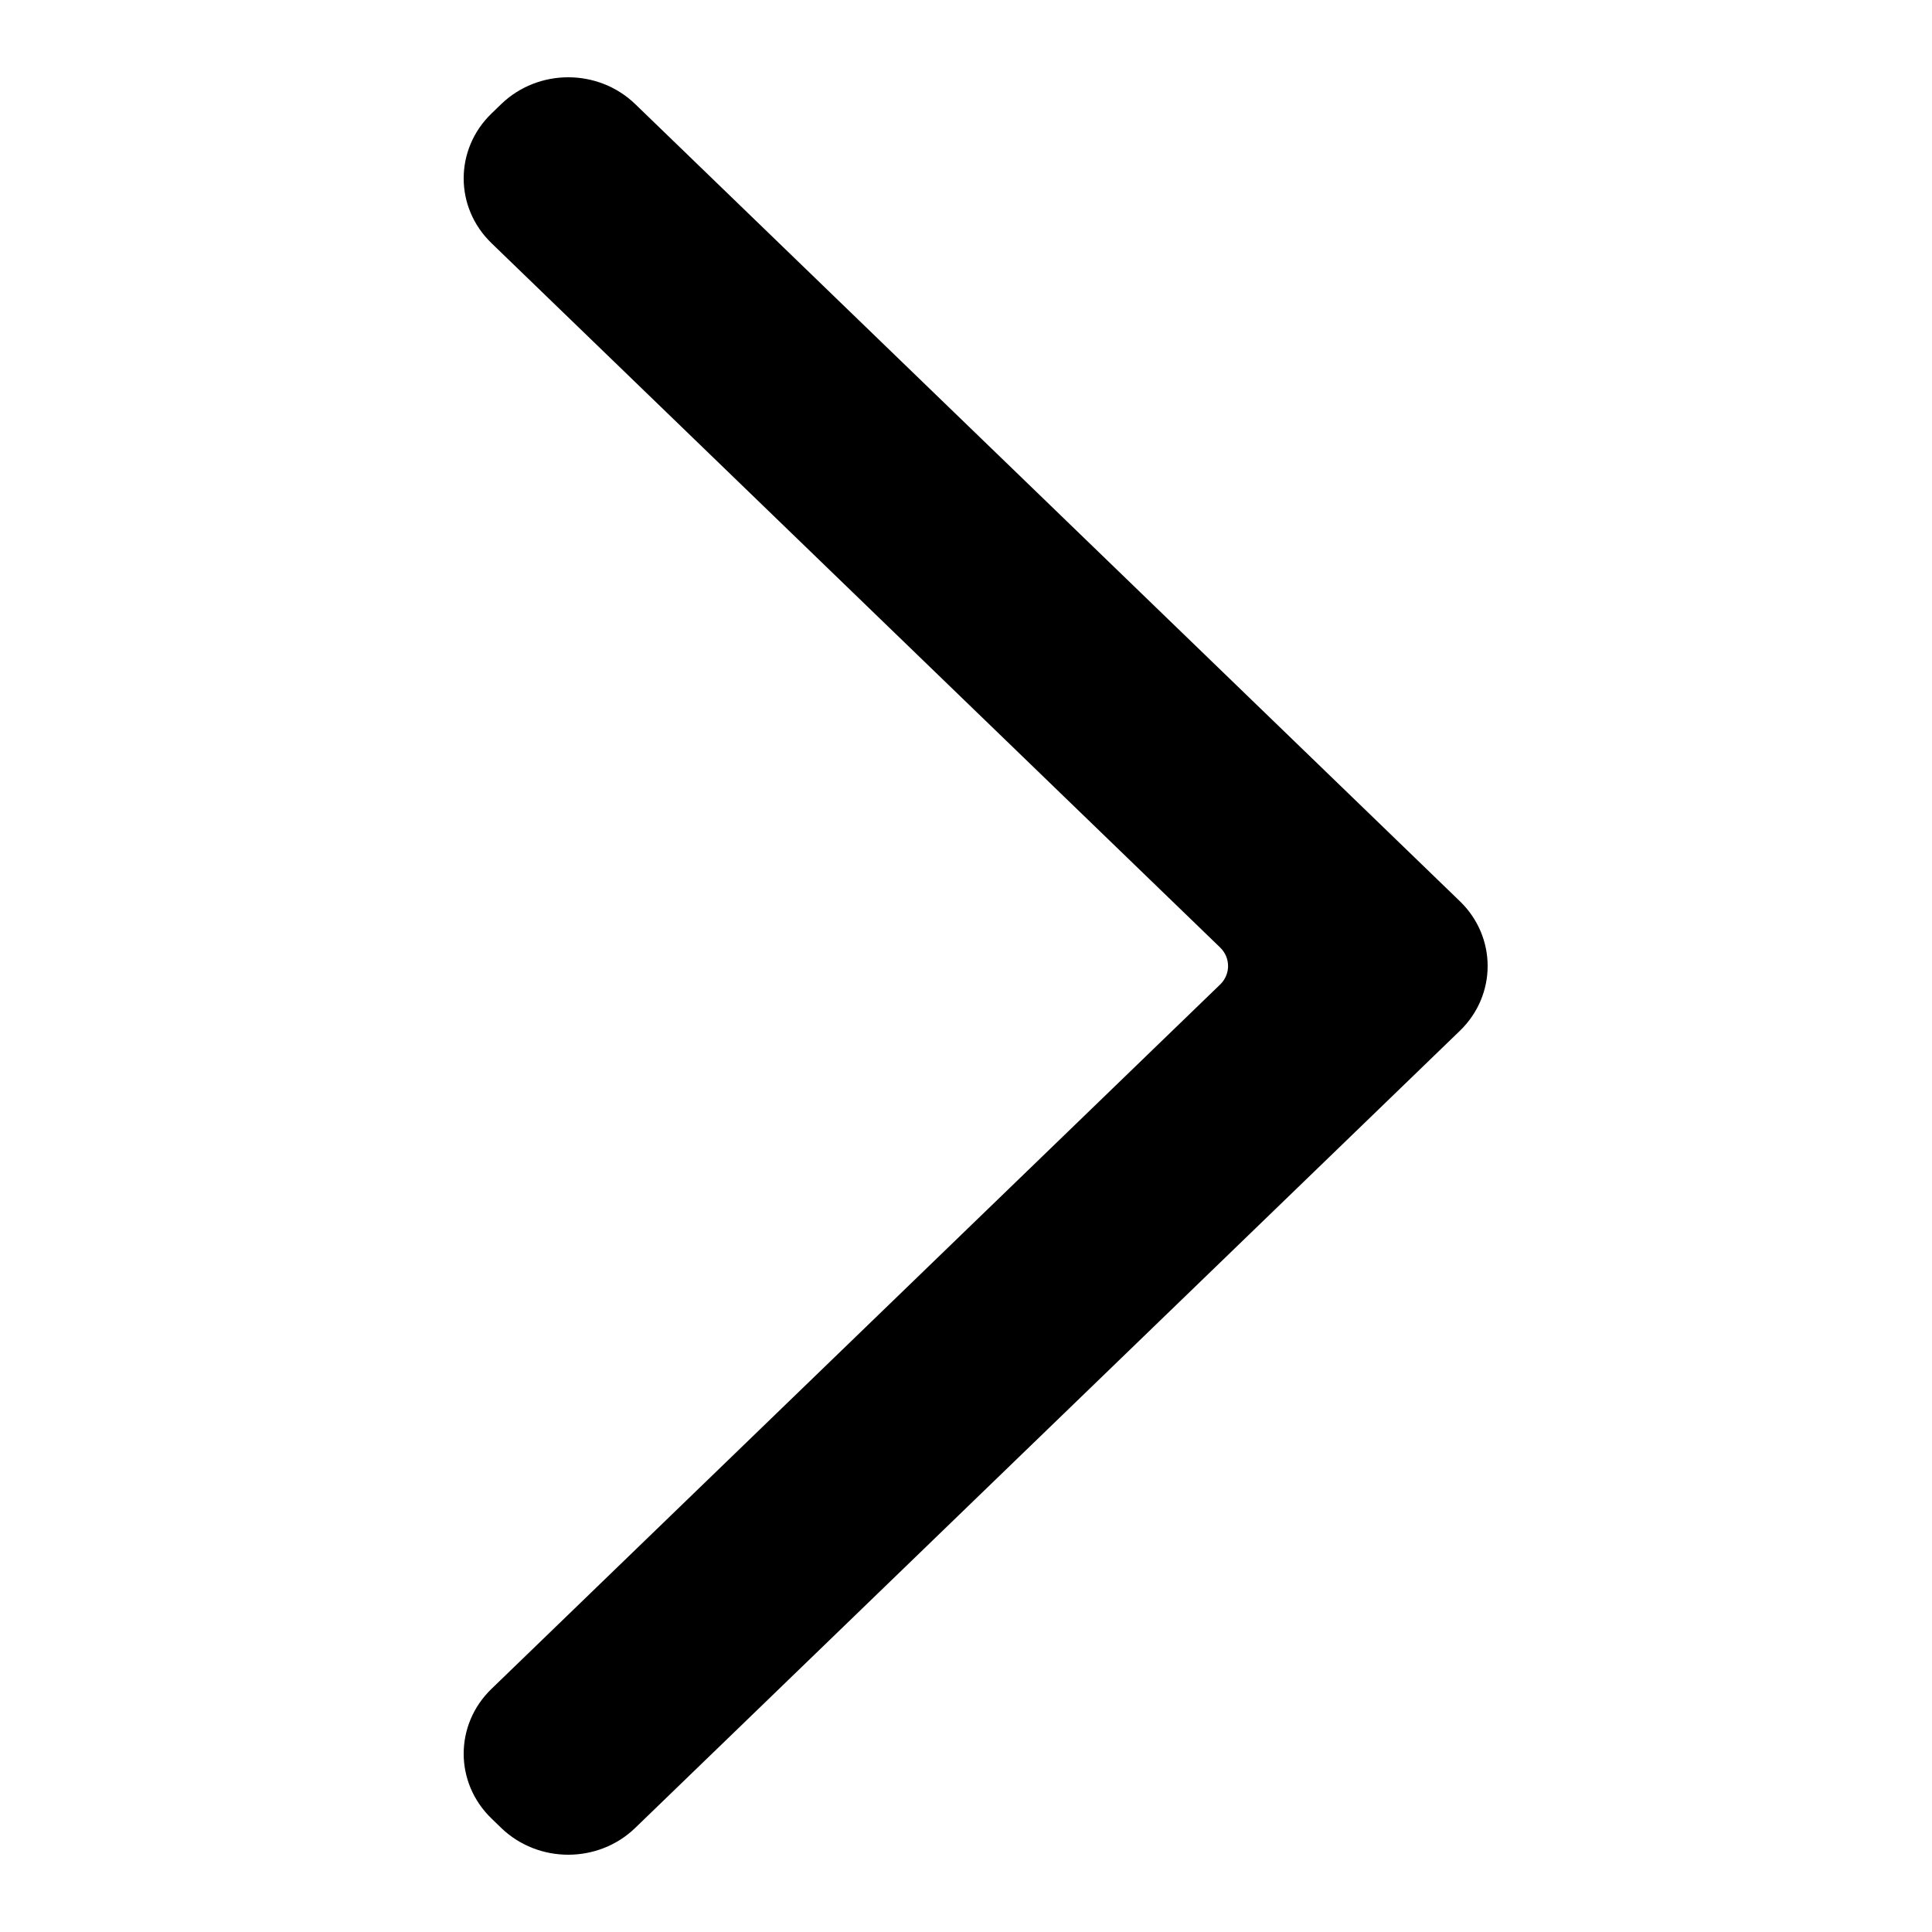 <svg width="100px" height="100px" viewBox="0 0 100 100" version="1.1" xmlns="http://www.w3.org/2000/svg" xmlns:xlink="http://www.w3.org/1999/xlink">
    <g id="arrow-right">
        <path d="M32.881,94.611 L75.563,53.354 C77.479,51.502 77.479,48.499 75.563,46.647 L32.881,5.39 C30.965,3.538 27.86,3.536 25.94,5.391 L25.439,5.876 C23.522,7.729 23.519,10.73 25.438,12.584 L63.155,49.043 C63.702,49.572 63.701,50.431 63.155,50.958 L25.438,87.417 C23.522,89.269 23.519,92.27 25.439,94.125 L25.94,94.61 C27.857,96.463 30.965,96.464 32.881,94.611 Z" id="Arrow"></path>
    </g>
</svg>
